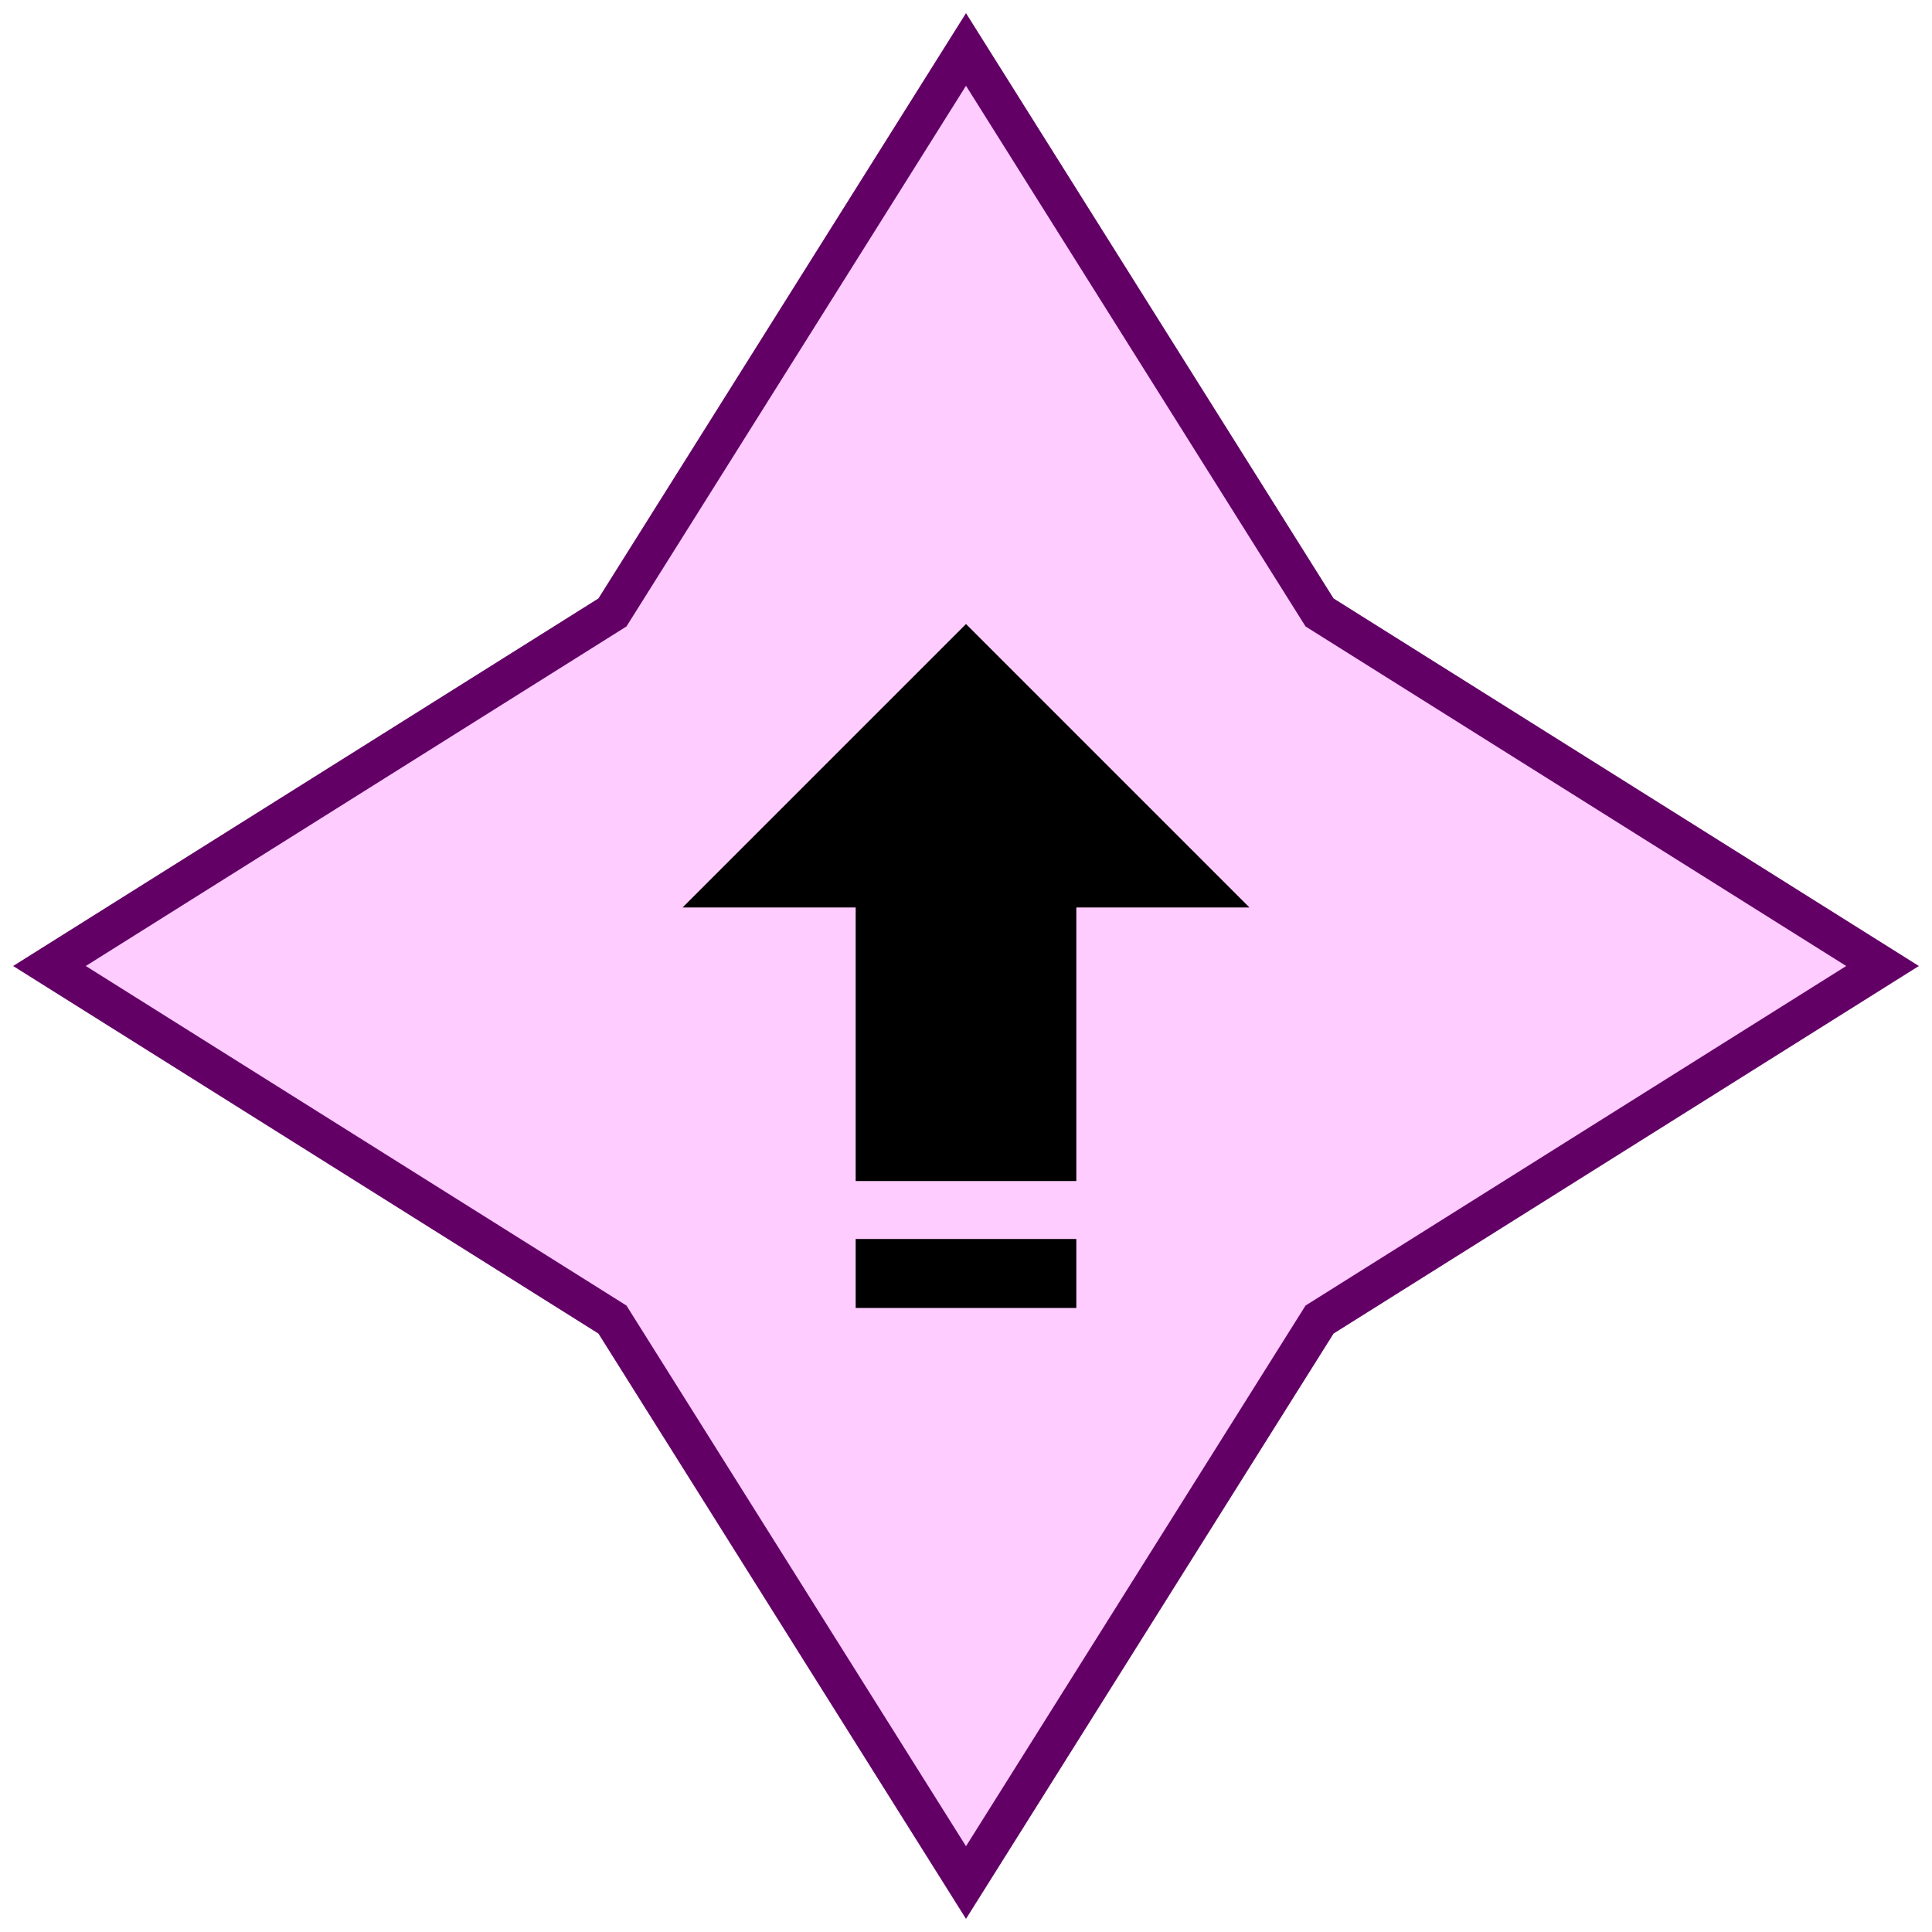 <svg id="Layer_1" data-name="Layer 1" xmlns="http://www.w3.org/2000/svg" width="100" height="100" viewBox="0 0 100 100"><defs><style>.cls-1{fill:#feccff;stroke:#630066;stroke-miterlimit:10;stroke-width:2px;}</style></defs><title>power-up</title><polygon class="cls-1" points="68.3 31.7 50 2.56 31.7 31.7 2.56 50 31.7 68.3 50 97.44 68.3 68.3 97.44 50 68.3 31.7"/><rect x="44.29" y="39" width="11.42" height="22.13"/><rect x="44.29" y="64.13" width="11.42" height="3.57"/><polygon points="35.33 46.97 50 32.3 64.67 46.97 35.33 46.97"/></svg>